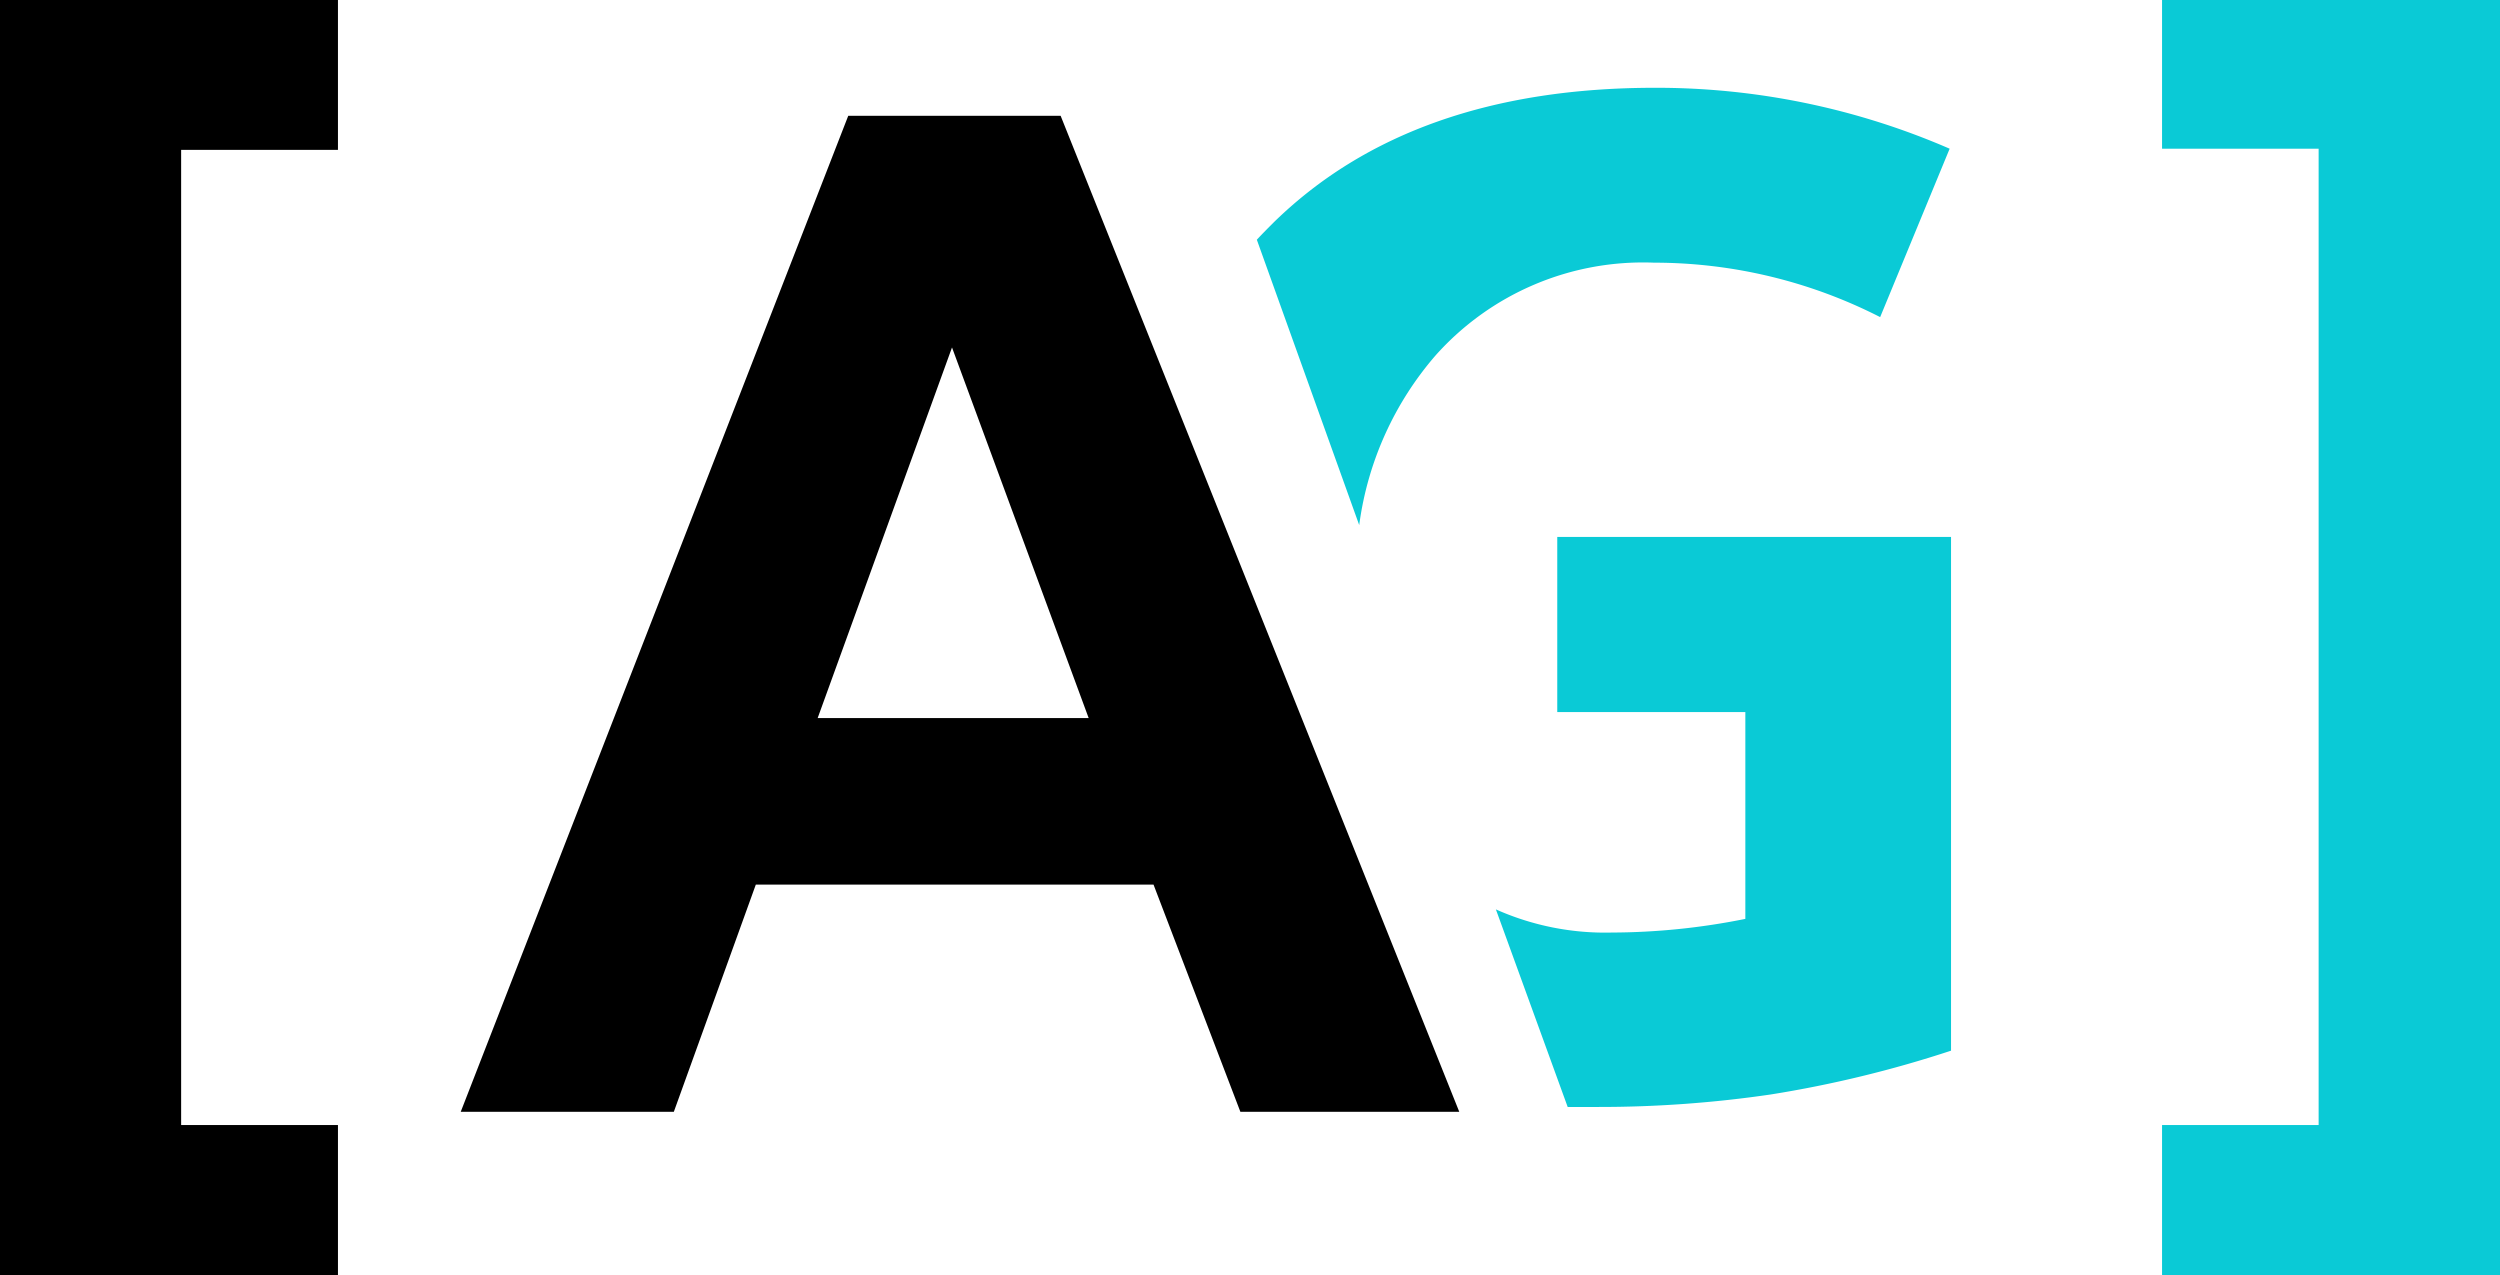 <svg xmlns="http://www.w3.org/2000/svg" viewBox="0 0 107.93 55.05"><defs><style>.cls-1{isolation:isolate;}.cls-2,.cls-3{fill:#0acad6;}.cls-2{fill-rule:evenodd;}</style></defs><title>AG-logo-color</title><g id="Layer_2" data-name="Layer 2"><g id="Color"><g class="cls-1"><path d="M63,48H53.55L49.8,38.19H32.63L29.09,48h-9.2L36.62,5h9.17ZM47,31,41.1,15,35.3,31Z"/></g><path class="cls-2" d="M67.68,47.79c.43,0,.87,0,1.31,0h0a50.88,50.88,0,0,0,7.46-.54h0a50,50,0,0,0,7.78-1.89h0V23.18h-17v7.56h8.12v8.93h0a29.43,29.43,0,0,1-5.77.59h0a11.57,11.57,0,0,1-5-1ZM54.26,10.35c.24-.26.49-.51.74-.76h0q5.94-5.8,16.45-5.8h0A31.78,31.78,0,0,1,84.17,6.42h0l-3,7.27h0a21.46,21.46,0,0,0-9.76-2.35h0a12,12,0,0,0-9.43,4h0a14,14,0,0,0-3.3,7.33Z"/><g class="cls-1"><path d="M0,55.05V0H14.59V6.47H7.82v42.1h6.77v6.48Z"/></g><g class="cls-1"><path class="cls-3" d="M107.93,0V55.05H93.34V48.57h6.76V6.42H93.34V0Z"/></g></g></g></svg>